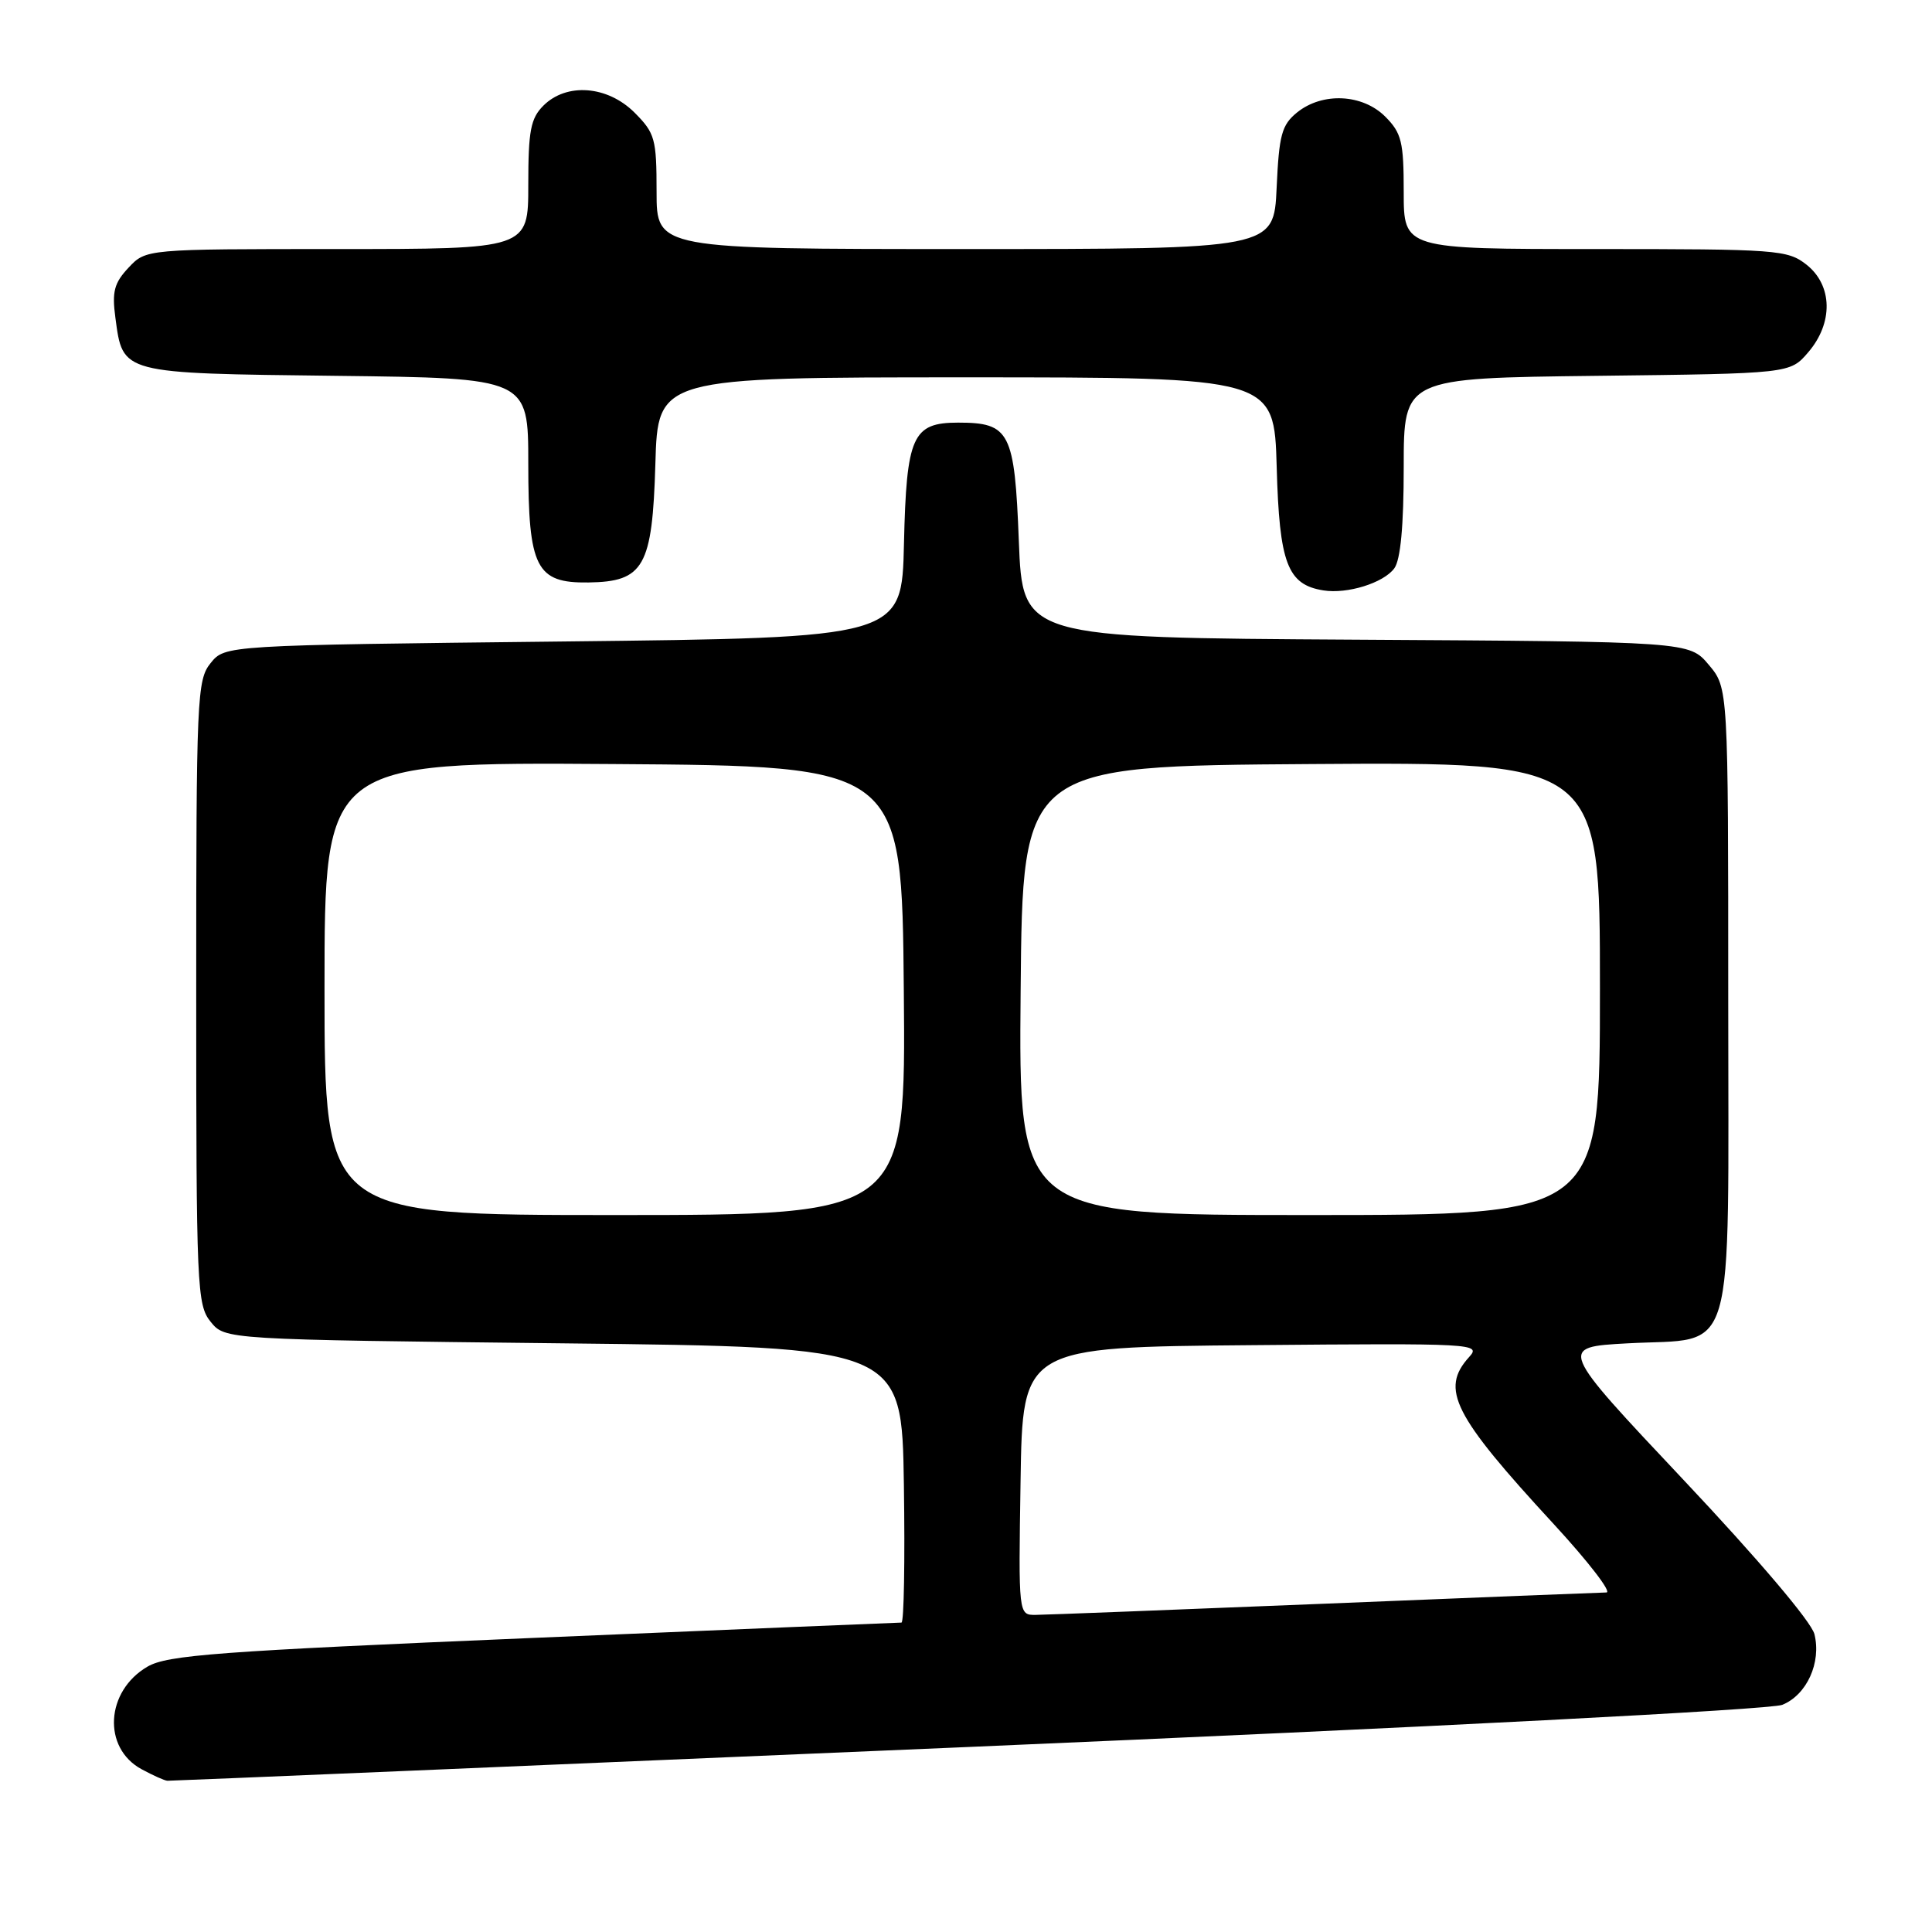 <?xml version="1.0" encoding="UTF-8" standalone="no"?>
<!DOCTYPE svg PUBLIC "-//W3C//DTD SVG 1.1//EN" "http://www.w3.org/Graphics/SVG/1.1/DTD/svg11.dtd" >
<svg xmlns="http://www.w3.org/2000/svg" xmlns:xlink="http://www.w3.org/1999/xlink" version="1.1" viewBox="0 0 256 256">
 <g >
 <path fill="currentColor"
d=" M 128.18 231.49 C 189.76 228.85 234.61 226.53 236.16 225.90 C 239.41 224.59 241.36 220.29 240.42 216.53 C 240.01 214.89 232.92 206.54 223.11 196.13 C 206.50 178.50 206.50 178.50 215.65 178.00 C 230.22 177.20 229.00 181.37 229.00 132.42 C 229.00 91.15 229.00 91.15 226.42 88.09 C 223.84 85.02 223.84 85.02 179.67 84.76 C 135.50 84.50 135.50 84.50 135.00 71.67 C 134.44 57.22 133.81 56.00 126.96 56.00 C 120.90 56.00 120.11 57.77 119.78 72.04 C 119.50 84.50 119.50 84.50 74.66 85.00 C 29.82 85.50 29.82 85.50 27.91 87.86 C 26.10 90.10 26.00 92.35 26.00 131.50 C 26.00 170.65 26.10 172.90 27.91 175.14 C 29.82 177.50 29.82 177.50 74.66 178.00 C 119.50 178.50 119.50 178.50 119.77 196.75 C 119.92 206.79 119.78 215.00 119.45 215.00 C 119.12 215.00 97.18 215.91 70.71 217.03 C 28.85 218.80 22.18 219.30 19.54 220.84 C 13.98 224.08 13.55 231.61 18.76 234.43 C 20.27 235.25 21.81 235.94 22.18 235.96 C 22.56 235.98 70.26 233.97 128.18 231.49 Z  M 184.75 75.31 C 185.58 74.18 186.00 69.70 186.00 61.86 C 186.00 50.10 186.00 50.10 211.59 49.80 C 237.18 49.50 237.18 49.50 239.59 46.69 C 242.94 42.80 242.84 37.81 239.37 35.07 C 236.86 33.10 235.51 33.00 211.37 33.00 C 186.00 33.00 186.00 33.00 186.00 25.45 C 186.00 18.78 185.72 17.63 183.55 15.45 C 180.53 12.44 175.23 12.19 171.87 14.90 C 169.83 16.56 169.48 17.85 169.16 24.90 C 168.79 33.00 168.79 33.00 127.89 33.00 C 87.00 33.00 87.00 33.00 87.00 25.42 C 87.00 18.38 86.79 17.64 84.08 14.92 C 80.49 11.34 75.07 10.93 72.00 14.00 C 70.31 15.69 70.00 17.33 70.00 24.50 C 70.00 33.00 70.00 33.00 44.67 33.00 C 19.35 33.00 19.35 33.00 17.04 35.46 C 15.13 37.49 14.82 38.65 15.29 42.10 C 16.29 49.56 15.91 49.46 44.53 49.80 C 70.00 50.10 70.00 50.10 70.00 61.44 C 70.00 75.24 71.03 77.28 77.97 77.18 C 85.32 77.08 86.44 75.10 86.84 61.47 C 87.17 50.00 87.17 50.00 128.00 50.00 C 168.83 50.00 168.83 50.00 169.17 61.90 C 169.52 74.65 170.59 77.47 175.35 78.23 C 178.52 78.74 183.32 77.25 184.75 75.31 Z  M 135.23 196.25 C 135.50 178.50 135.50 178.50 165.92 178.24 C 195.42 177.98 196.29 178.03 194.67 179.81 C 190.81 184.07 192.55 187.50 205.86 201.93 C 210.46 206.92 213.61 211.01 212.86 211.01 C 212.11 211.02 195.30 211.69 175.50 212.50 C 155.70 213.30 138.48 213.97 137.23 213.98 C 134.95 214.00 134.95 214.00 135.23 196.25 Z  M 43.00 130.99 C 43.00 100.98 43.00 100.98 81.25 101.24 C 119.50 101.50 119.50 101.50 119.76 131.25 C 120.03 161.00 120.03 161.00 81.51 161.00 C 43.00 161.00 43.00 161.00 43.00 130.99 Z  M 135.24 131.25 C 135.50 101.50 135.50 101.50 173.75 101.24 C 212.00 100.98 212.00 100.98 212.00 130.99 C 212.00 161.00 212.00 161.00 173.49 161.00 C 134.97 161.00 134.97 161.00 135.24 131.25 Z "/>
</g>
</svg>